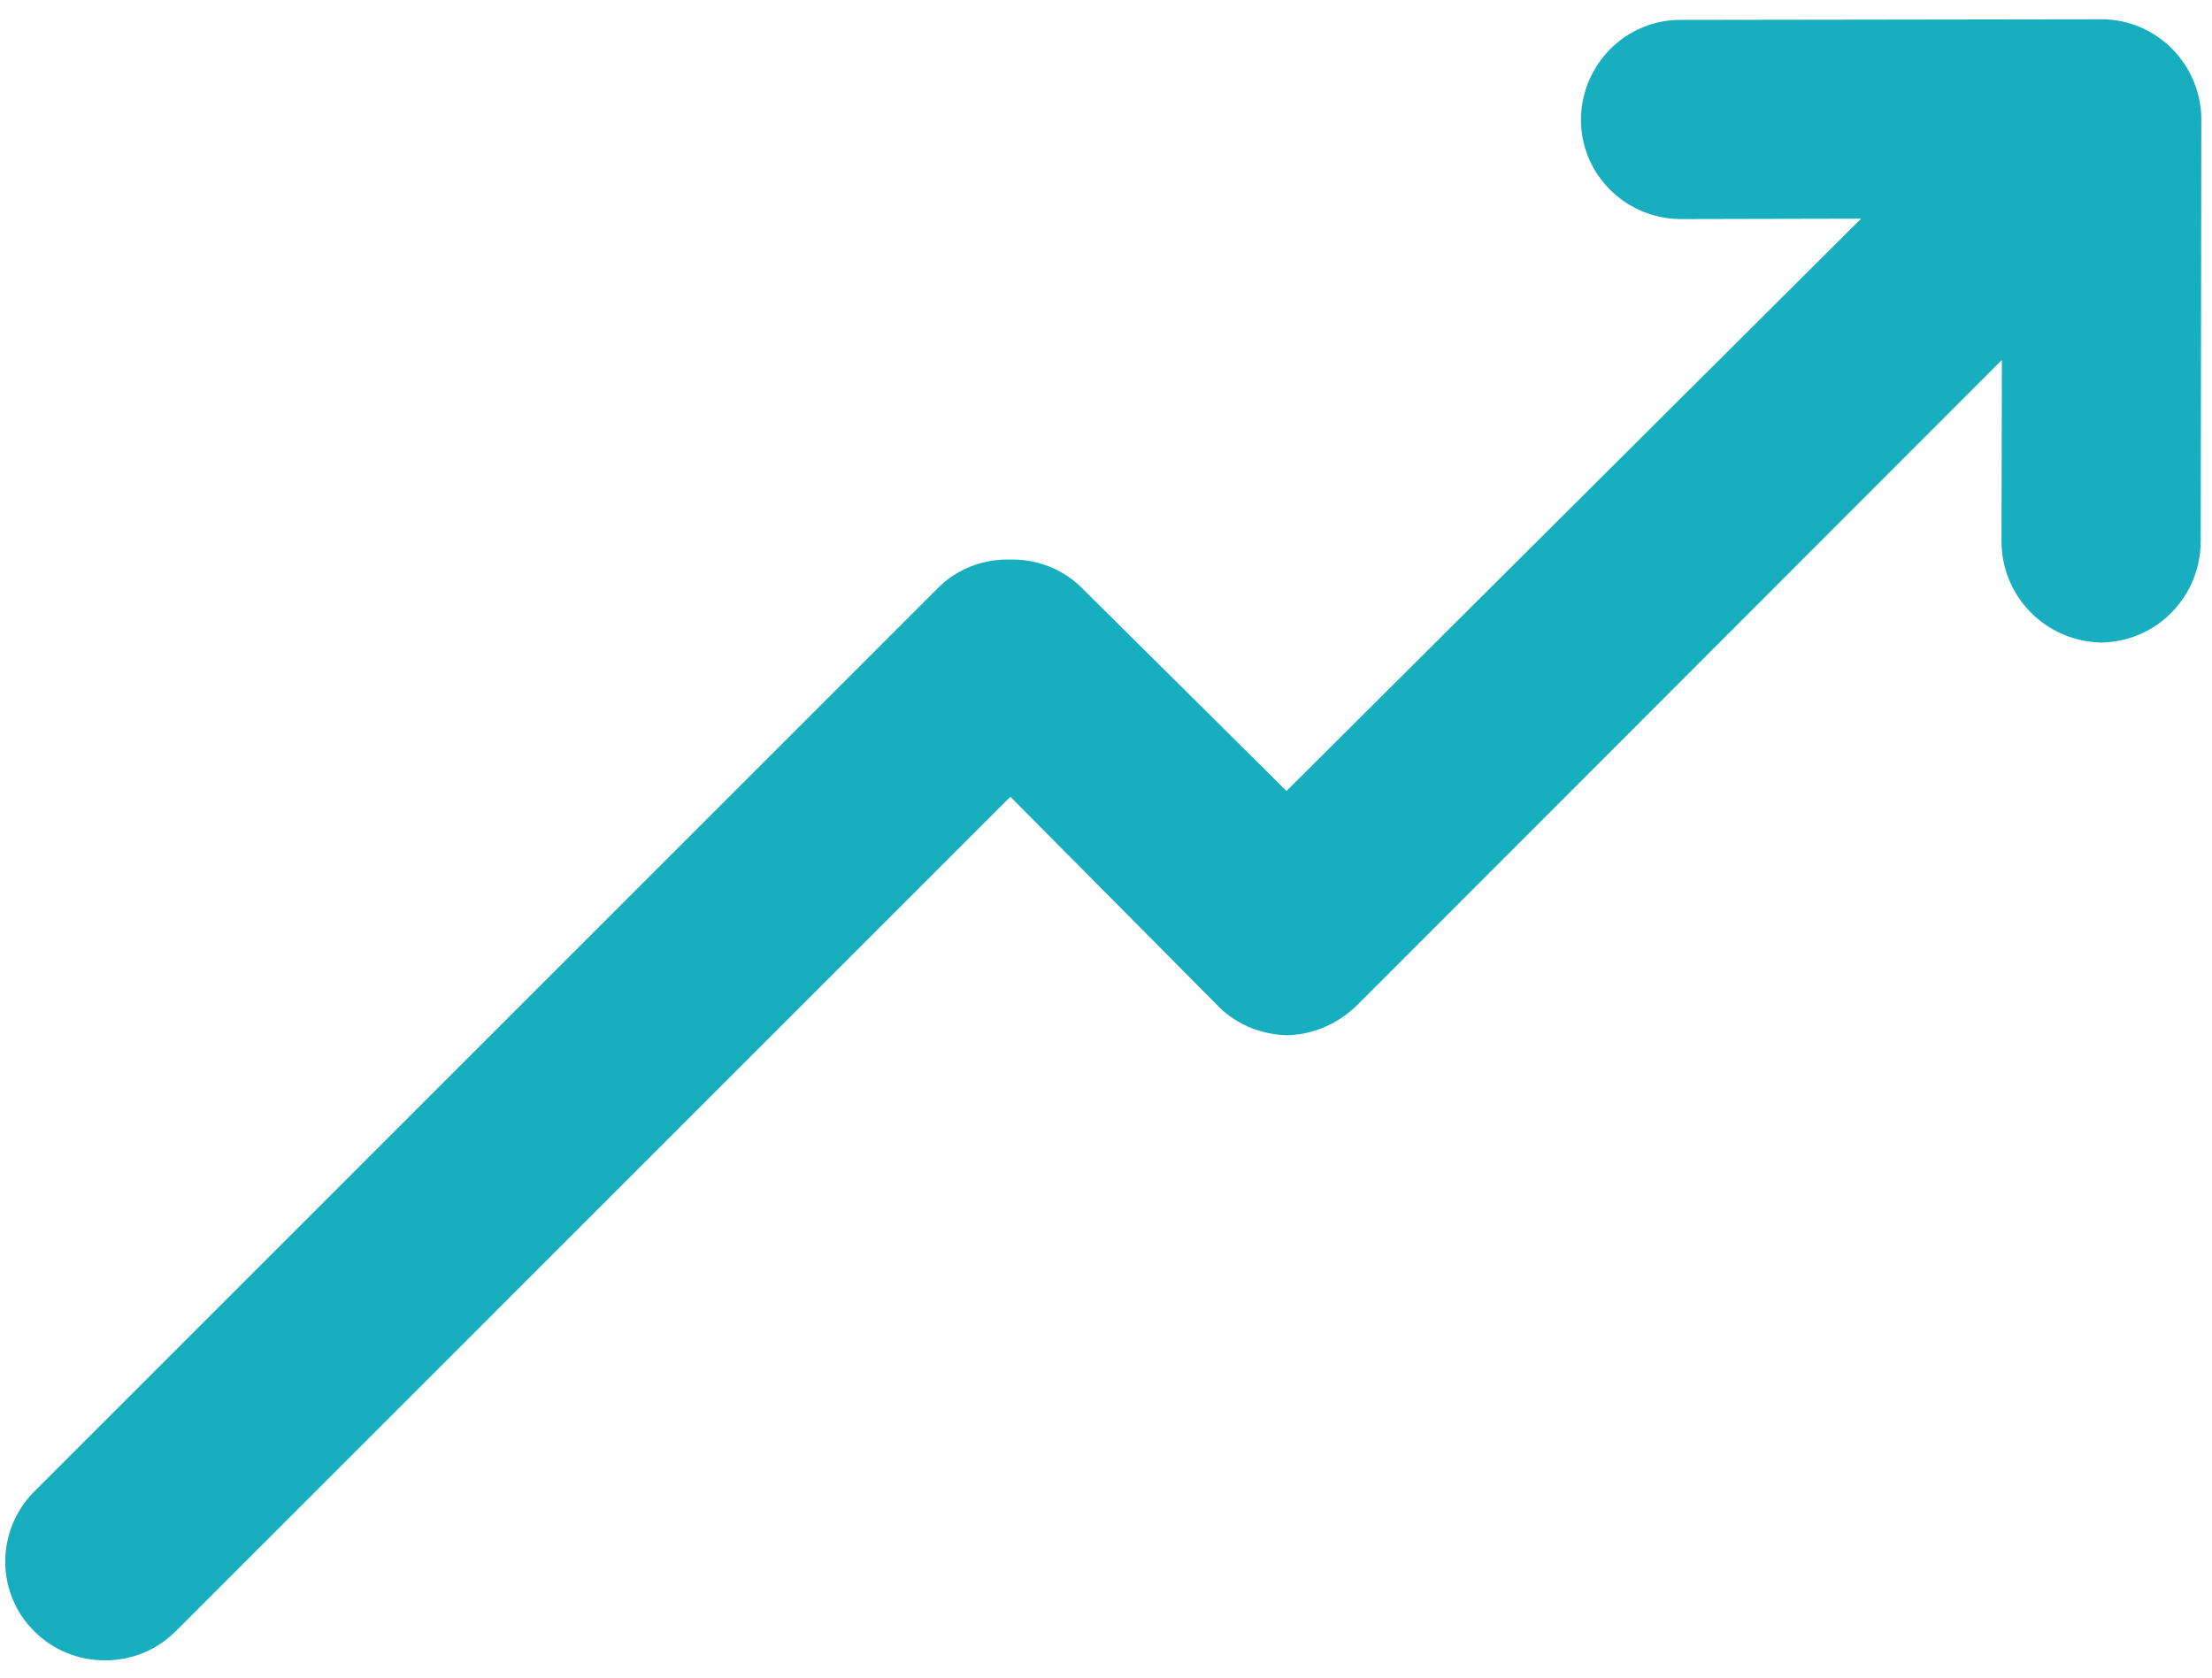 <svg width="29" height="22" viewBox="0 0 29 22" fill="none" xmlns="http://www.w3.org/2000/svg">
<path d="M27.554 0.753L22.041 0.761C21.598 0.753 21.235 1.116 21.227 1.559C21.219 2.003 21.582 2.365 22.025 2.373C22.033 2.373 22.033 2.373 22.041 2.373L25.612 2.365L16.867 11.078L13.813 8.047C13.659 7.902 13.45 7.83 13.24 7.838C13.031 7.83 12.821 7.902 12.668 8.047L0.804 19.912C0.49 20.226 0.49 20.734 0.804 21.04C0.957 21.193 1.159 21.274 1.376 21.274C1.594 21.274 1.795 21.193 1.949 21.04L13.248 9.74L16.303 12.819C16.448 12.98 16.658 13.068 16.875 13.076C17.093 13.068 17.294 12.972 17.448 12.819L26.748 3.51L26.74 7.096C26.74 7.548 27.095 7.91 27.546 7.926C27.997 7.918 28.352 7.548 28.352 7.096L28.36 1.567C28.36 1.124 27.997 0.753 27.554 0.753Z" fill="#17AEBF" stroke="#17AEBF"/>
</svg>
